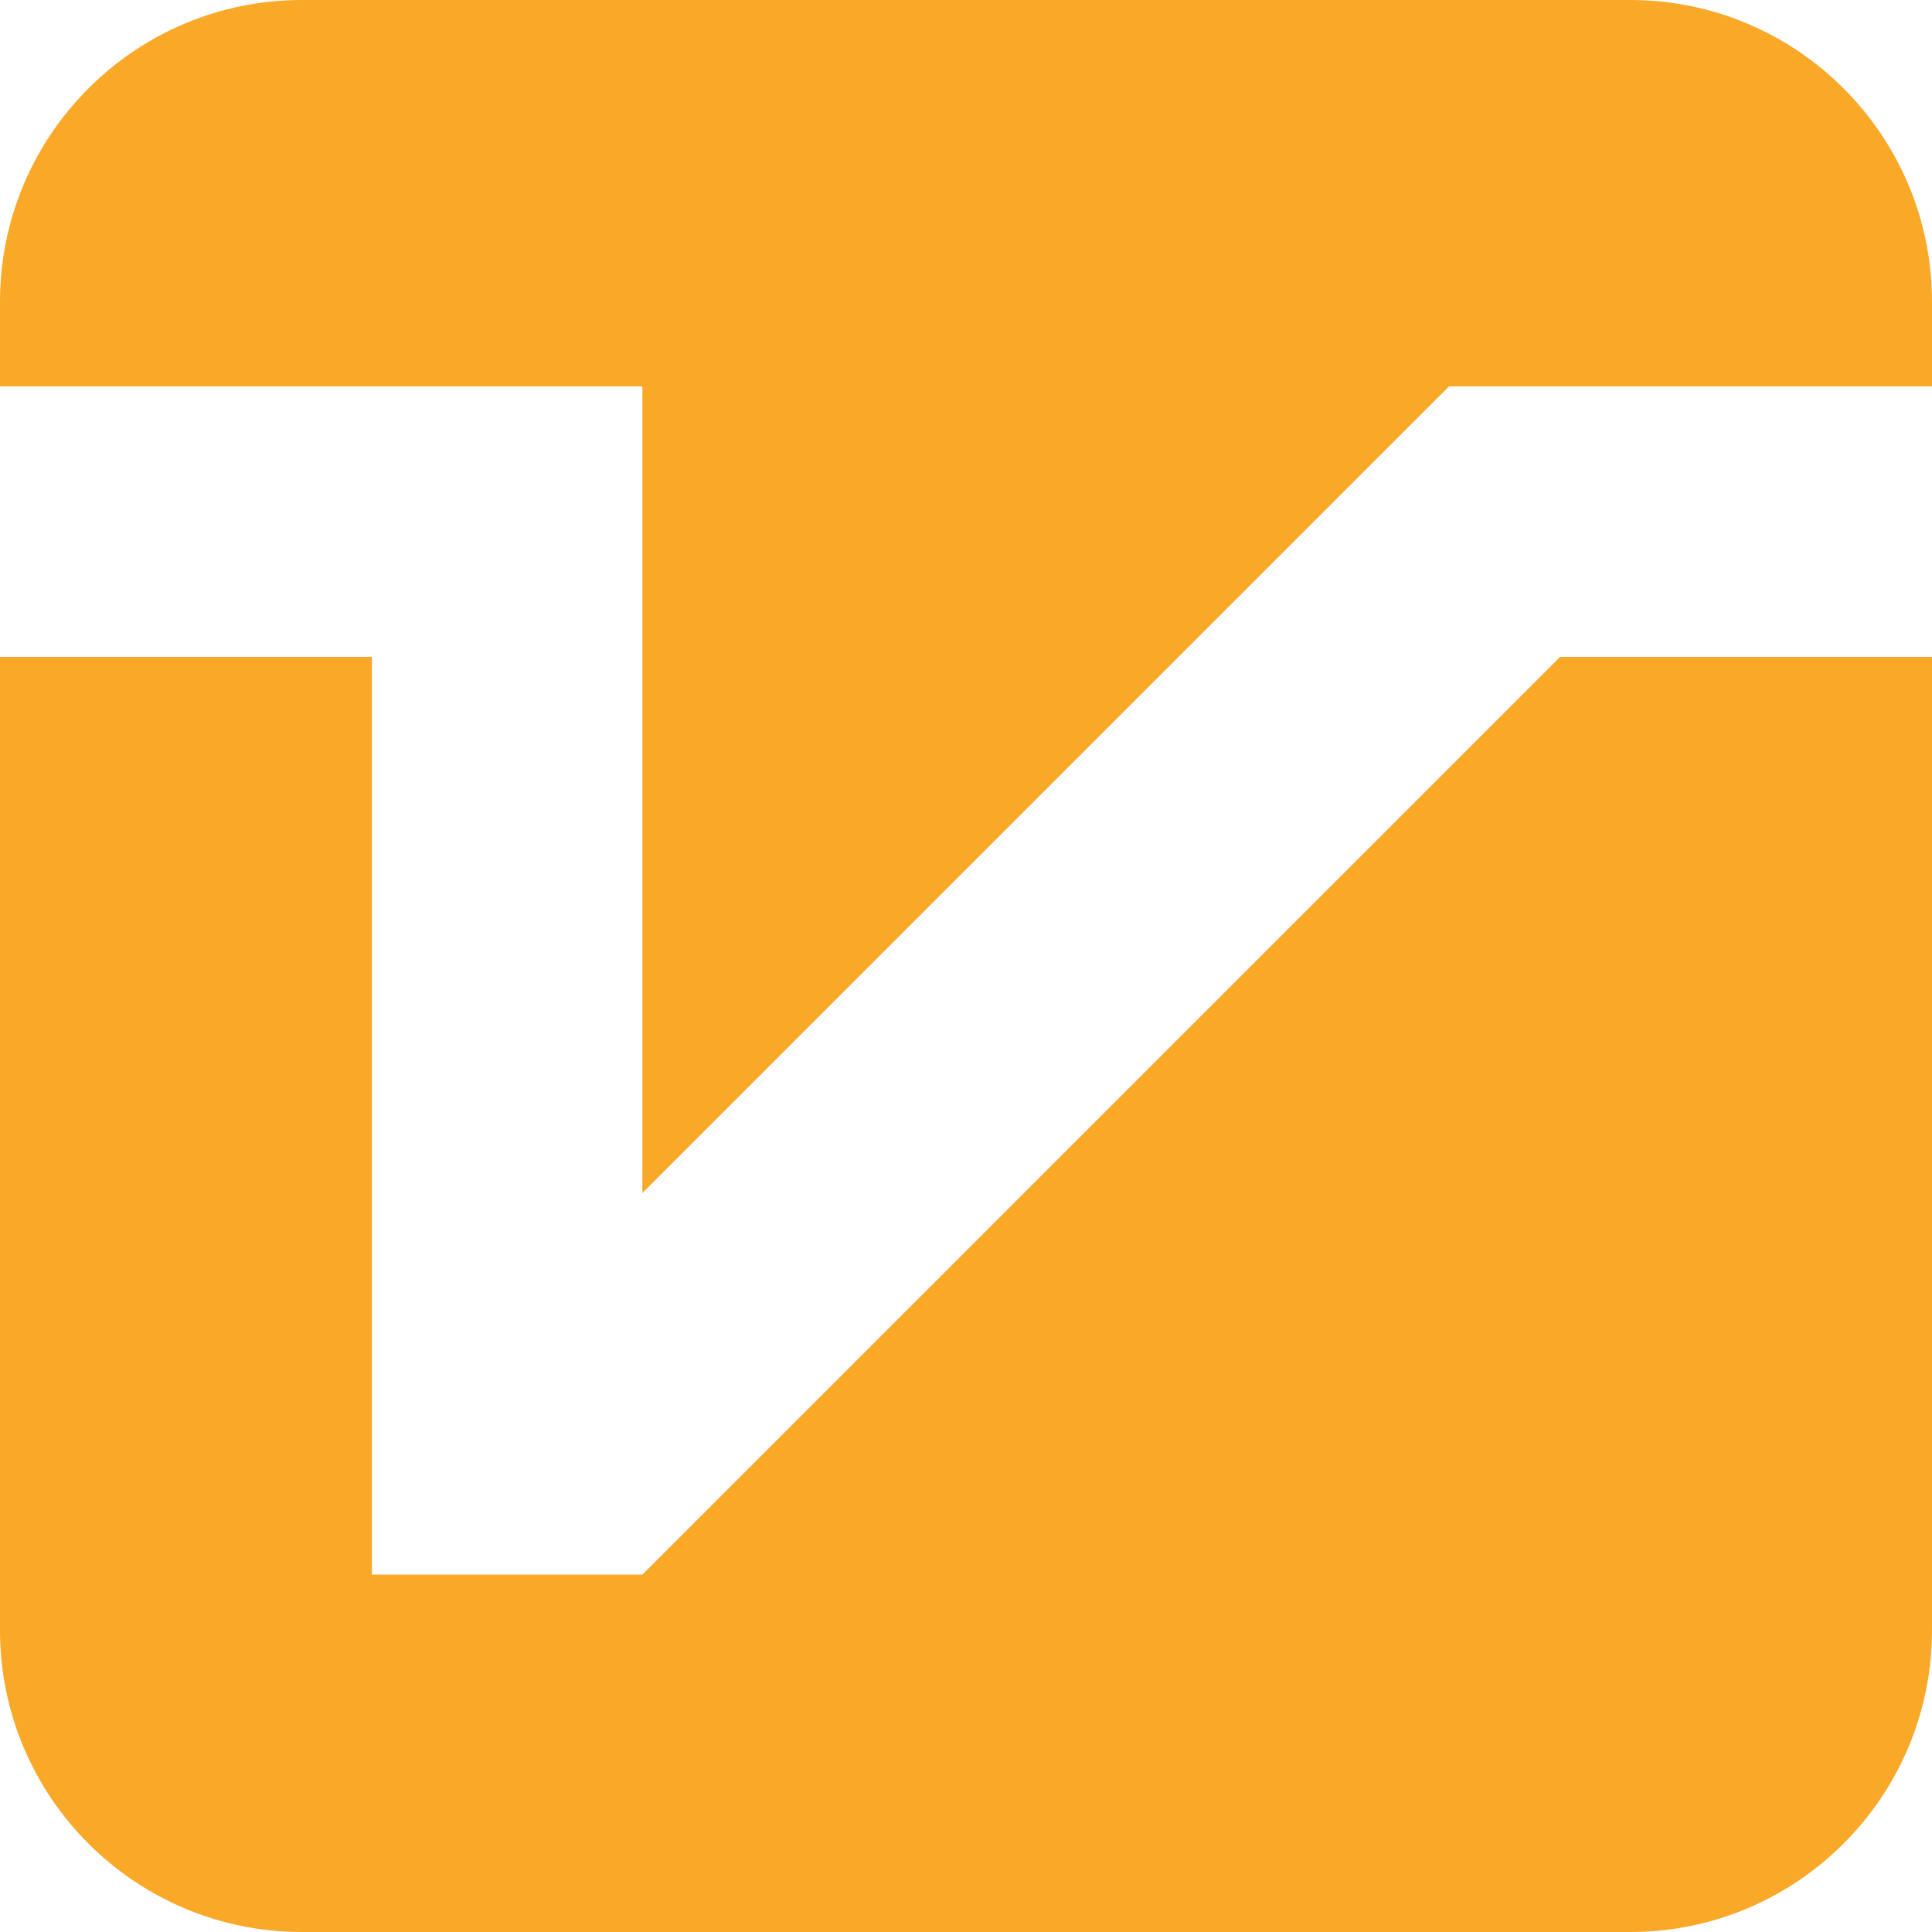 <svg width="32" height="32" fill="none" xmlns="http://www.w3.org/2000/svg">
<path d="M5 0C2.239 0 0 2.239 0 5V6.4H10.64V19.76L24 6.4H32V5C32 2.239 29.761 0 27 0H5Z" fill="#F9A828"/>
<path d="M32 10.88H25.84L10.64 26.08H6.16V10.88H0V27C0 29.761 2.239 32 5 32H27C29.761 32 32 29.761 32 27V10.88Z" fill="#F9A828"/>
</svg>
